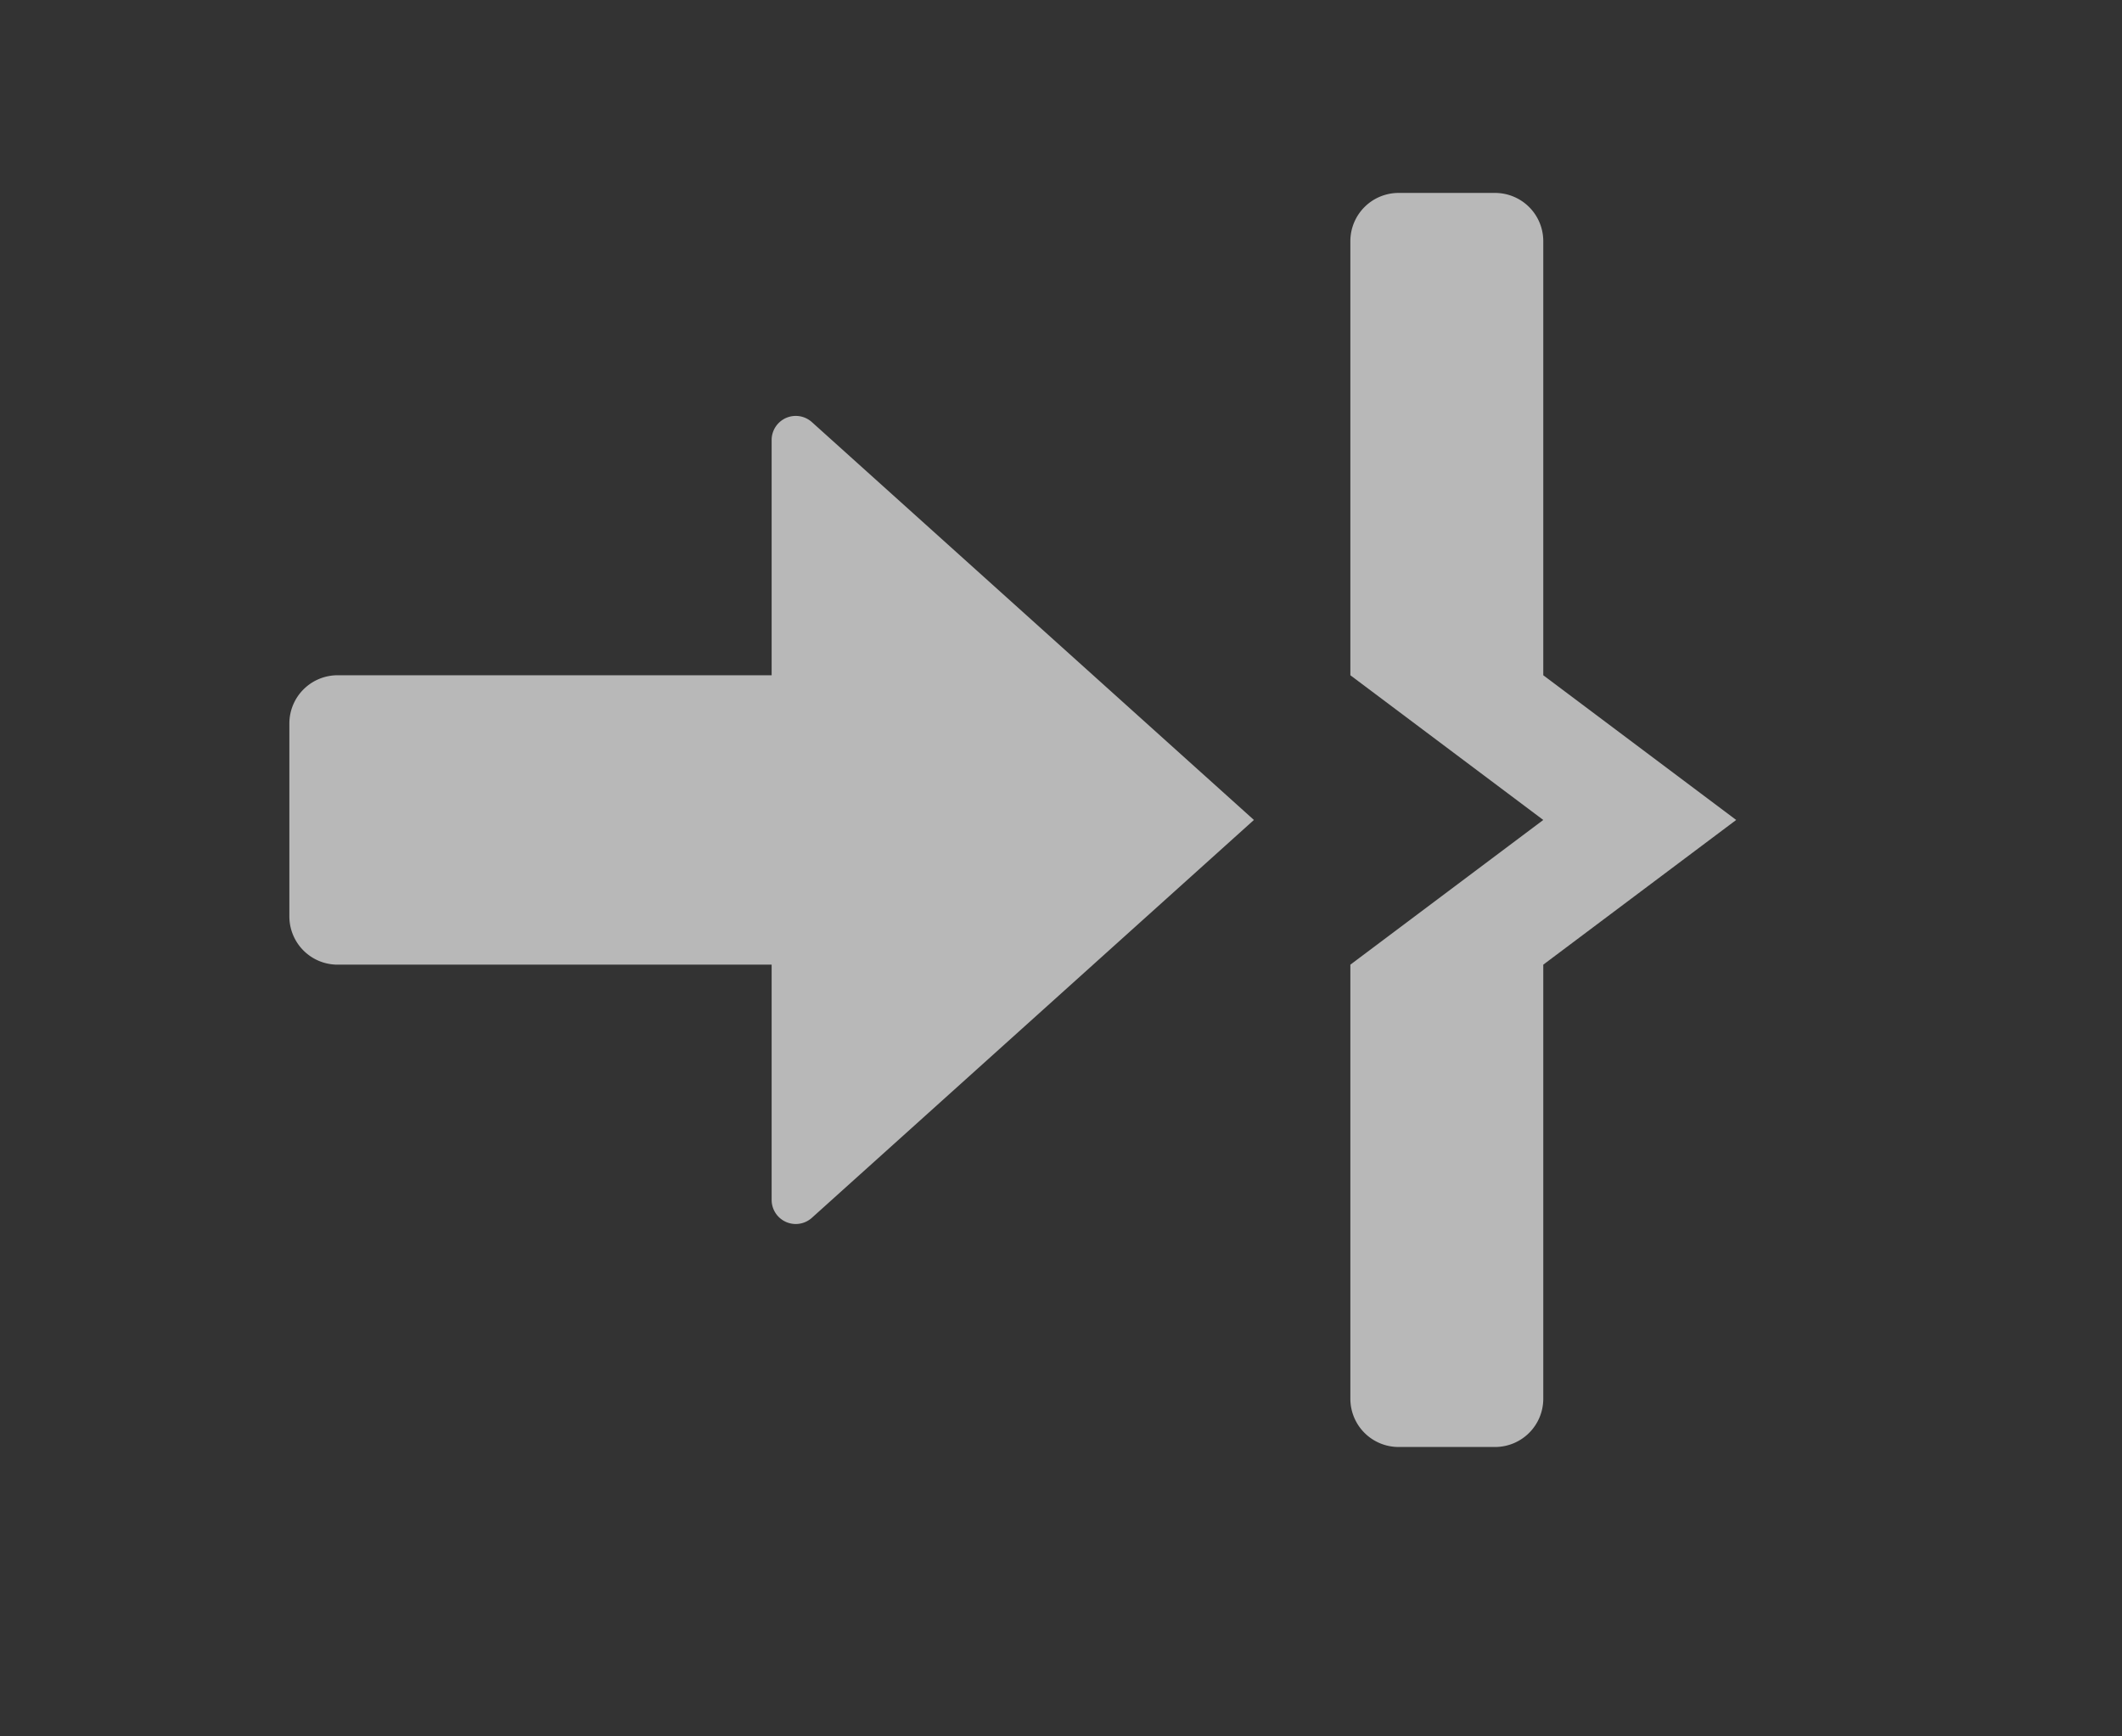 <svg id="S_JumpOut_Lg_N_D_2x" data-name="S_JumpOut_Lg_N_D@2x" xmlns="http://www.w3.org/2000/svg" width="44" height="36" viewBox="0 0 44 36">
  <rect x="0" y="0" width="44" height="36" fill="#333333" stroke="none"/>
  <defs>
    <style>
      .fill {
        fill: #fff;
        fill-rule: evenodd;
        opacity: 0.65;
      }

      
    </style>
  </defs>
  <title>S_JumpOut_Lg_N_D@2x</title>
  <path id="Fill2" class="fill" d="M7,14h9V9.123a0.5,0.5,0,0,1,.834-0.372L26,17l-9.166,8.249A0.5,0.5,0,0,1,16,24.877V20H7a1,1,0,0,1-1-1V15A1,1,0,0,1,7,14Z"/>
  <path id="Fill" class="fill" d="M28,5v9l4,3-4,3v9a1,1,0,0,0,1,1h2a1,1,0,0,0,1-1V20l4-3-4-3V5a1,1,0,0,0-1-1H29A1,1,0,0,0,28,5Z"/>
  </svg>